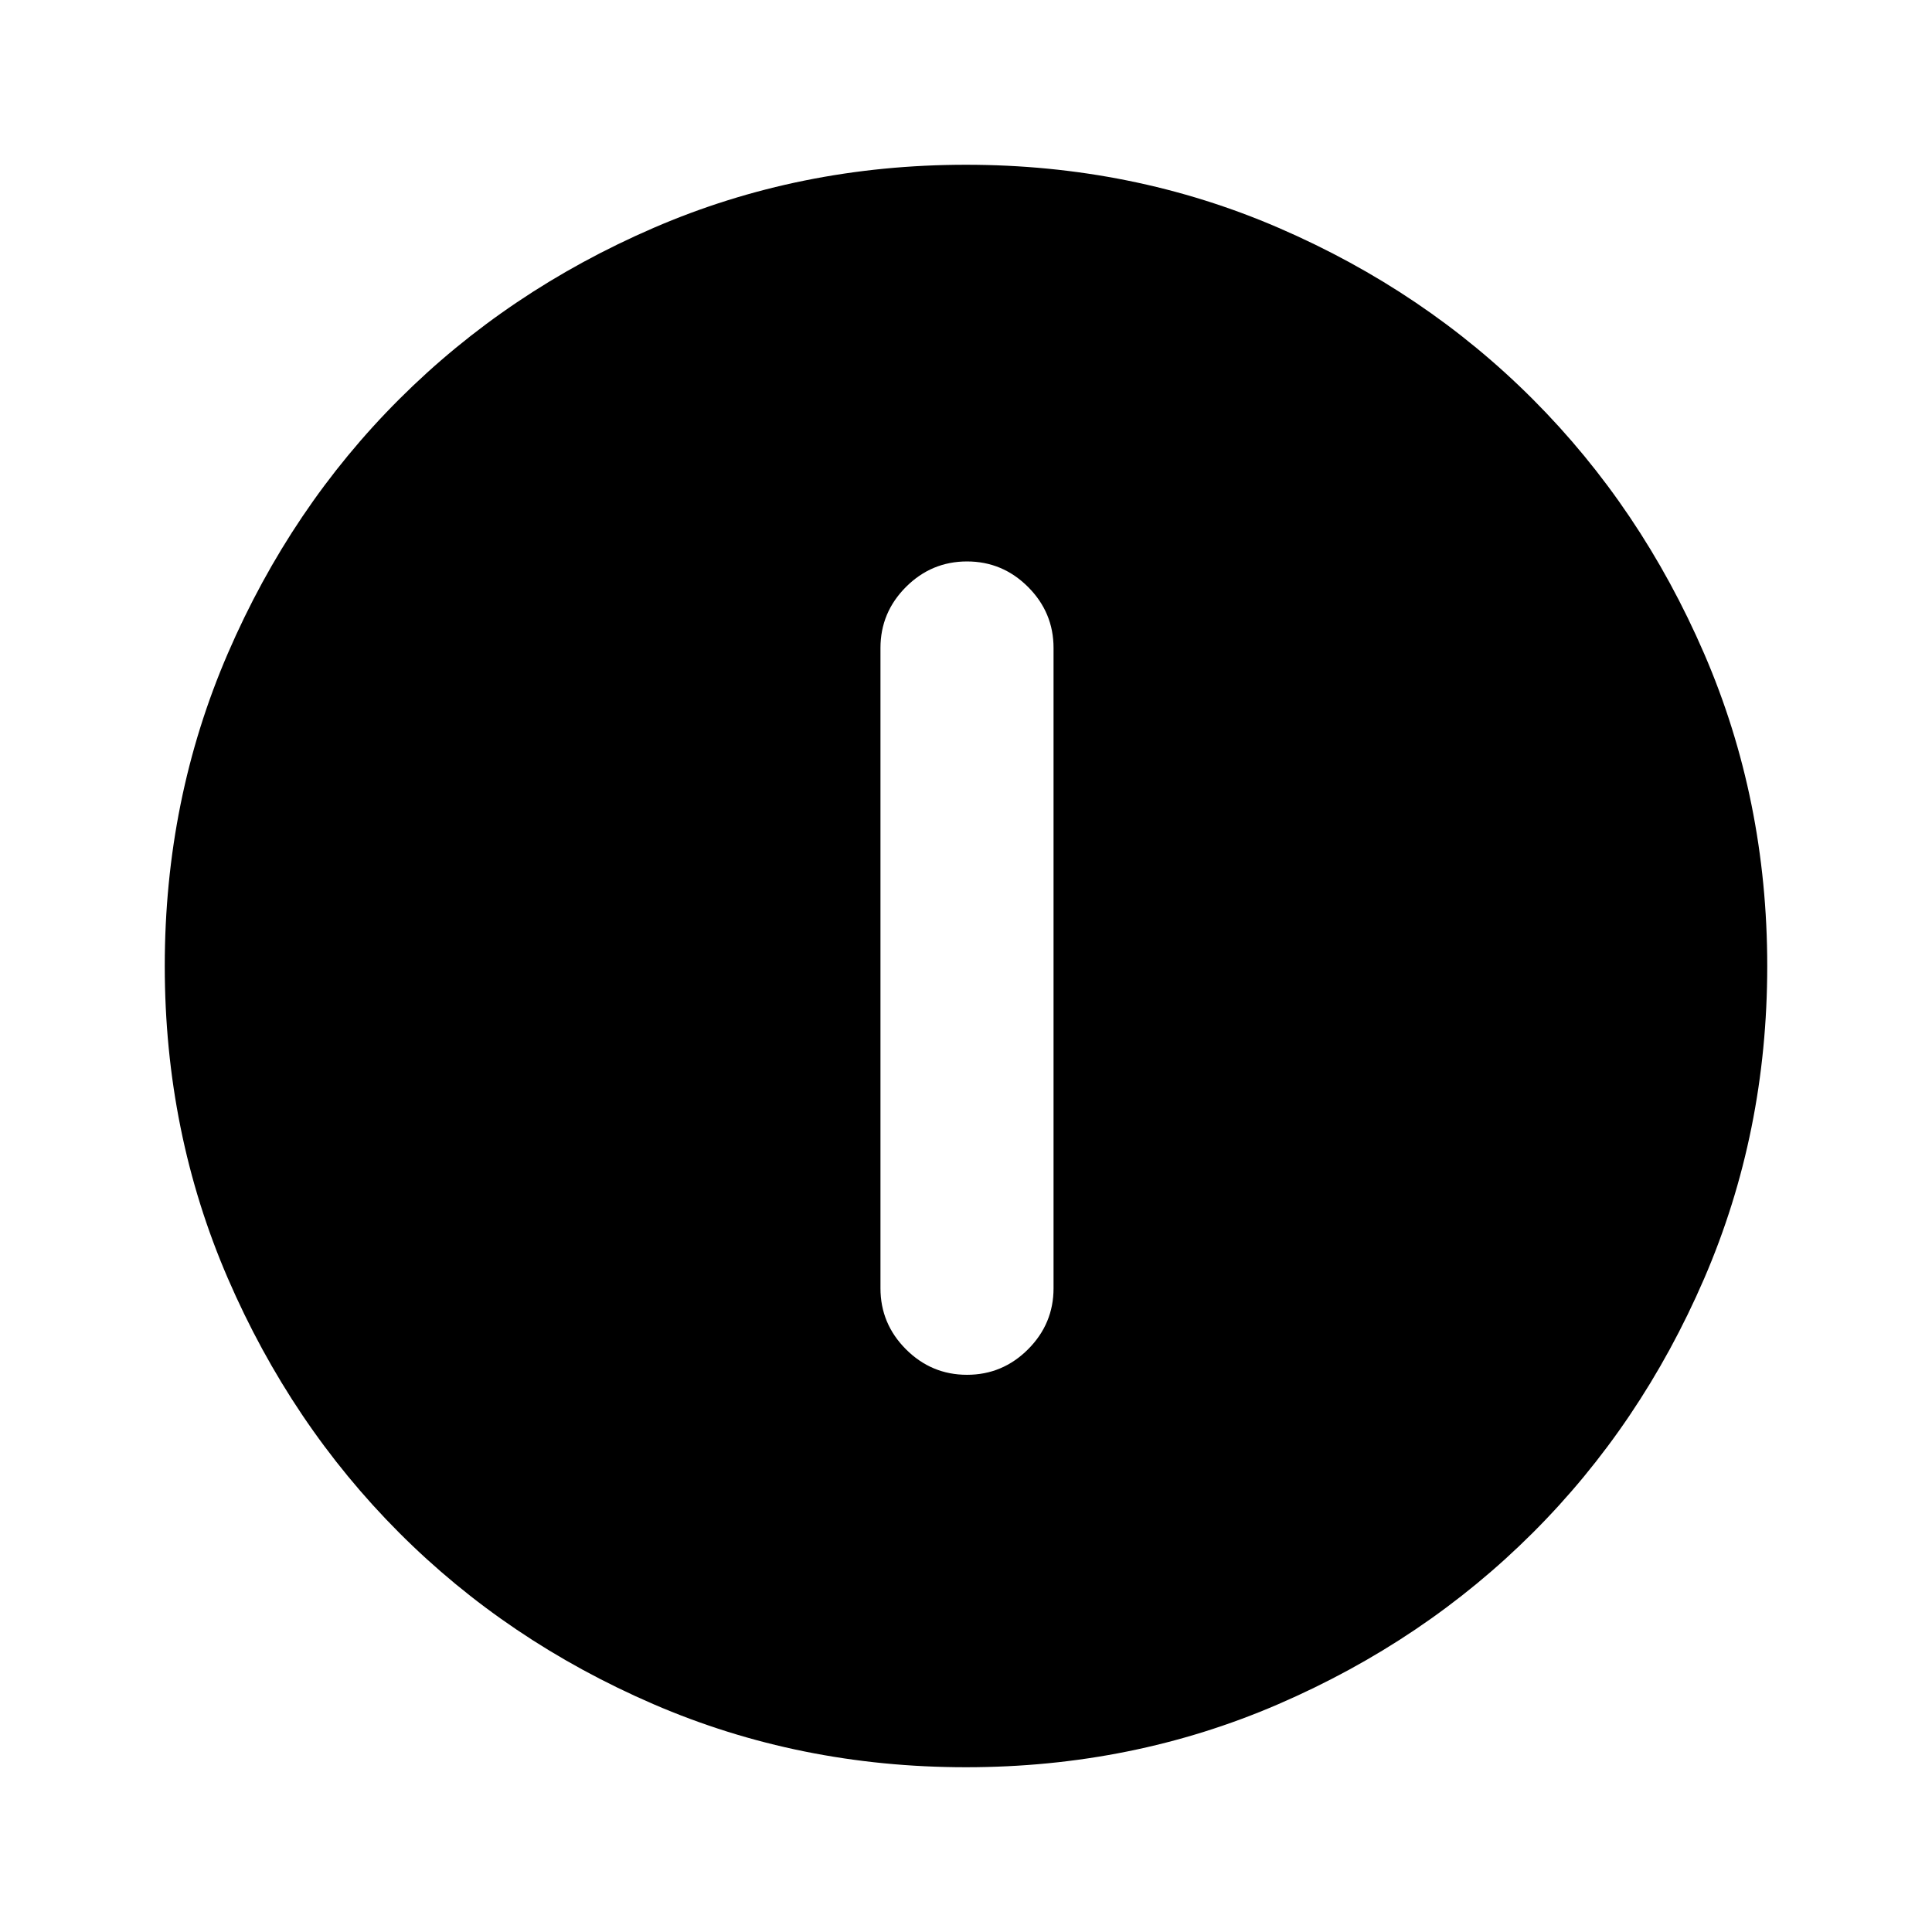 <svg xmlns="http://www.w3.org/2000/svg" height="24" viewBox="0 -960 960 960" width="24"><path d="M480.5-276.87q17.65 0 30.33-12.67 12.67-12.68 12.67-30.33v-318.15q0-17.65-12.67-30.33-12.68-12.67-30.33-12.67t-30.33 12.67q-12.67 12.68-12.67 30.33v318.15q0 17.65 12.67 30.33 12.68 12.67 30.33 12.67Zm-.5 195q-82.82 0-155.41-31.38T198.3-198.43q-53.69-53.79-85.06-126.31Q81.87-397.26 81.87-480q0-82.82 31.38-155.41t85.18-126.29q53.79-53.69 126.31-85.06 72.52-31.37 155.26-31.37 82.82 0 155.41 31.38t126.29 85.18q53.69 53.79 85.06 126.31 31.37 72.52 31.37 155.26 0 82.82-31.38 155.41T761.57-198.3q-53.79 53.69-126.31 85.06Q562.74-81.87 480-81.87Z"/></svg>